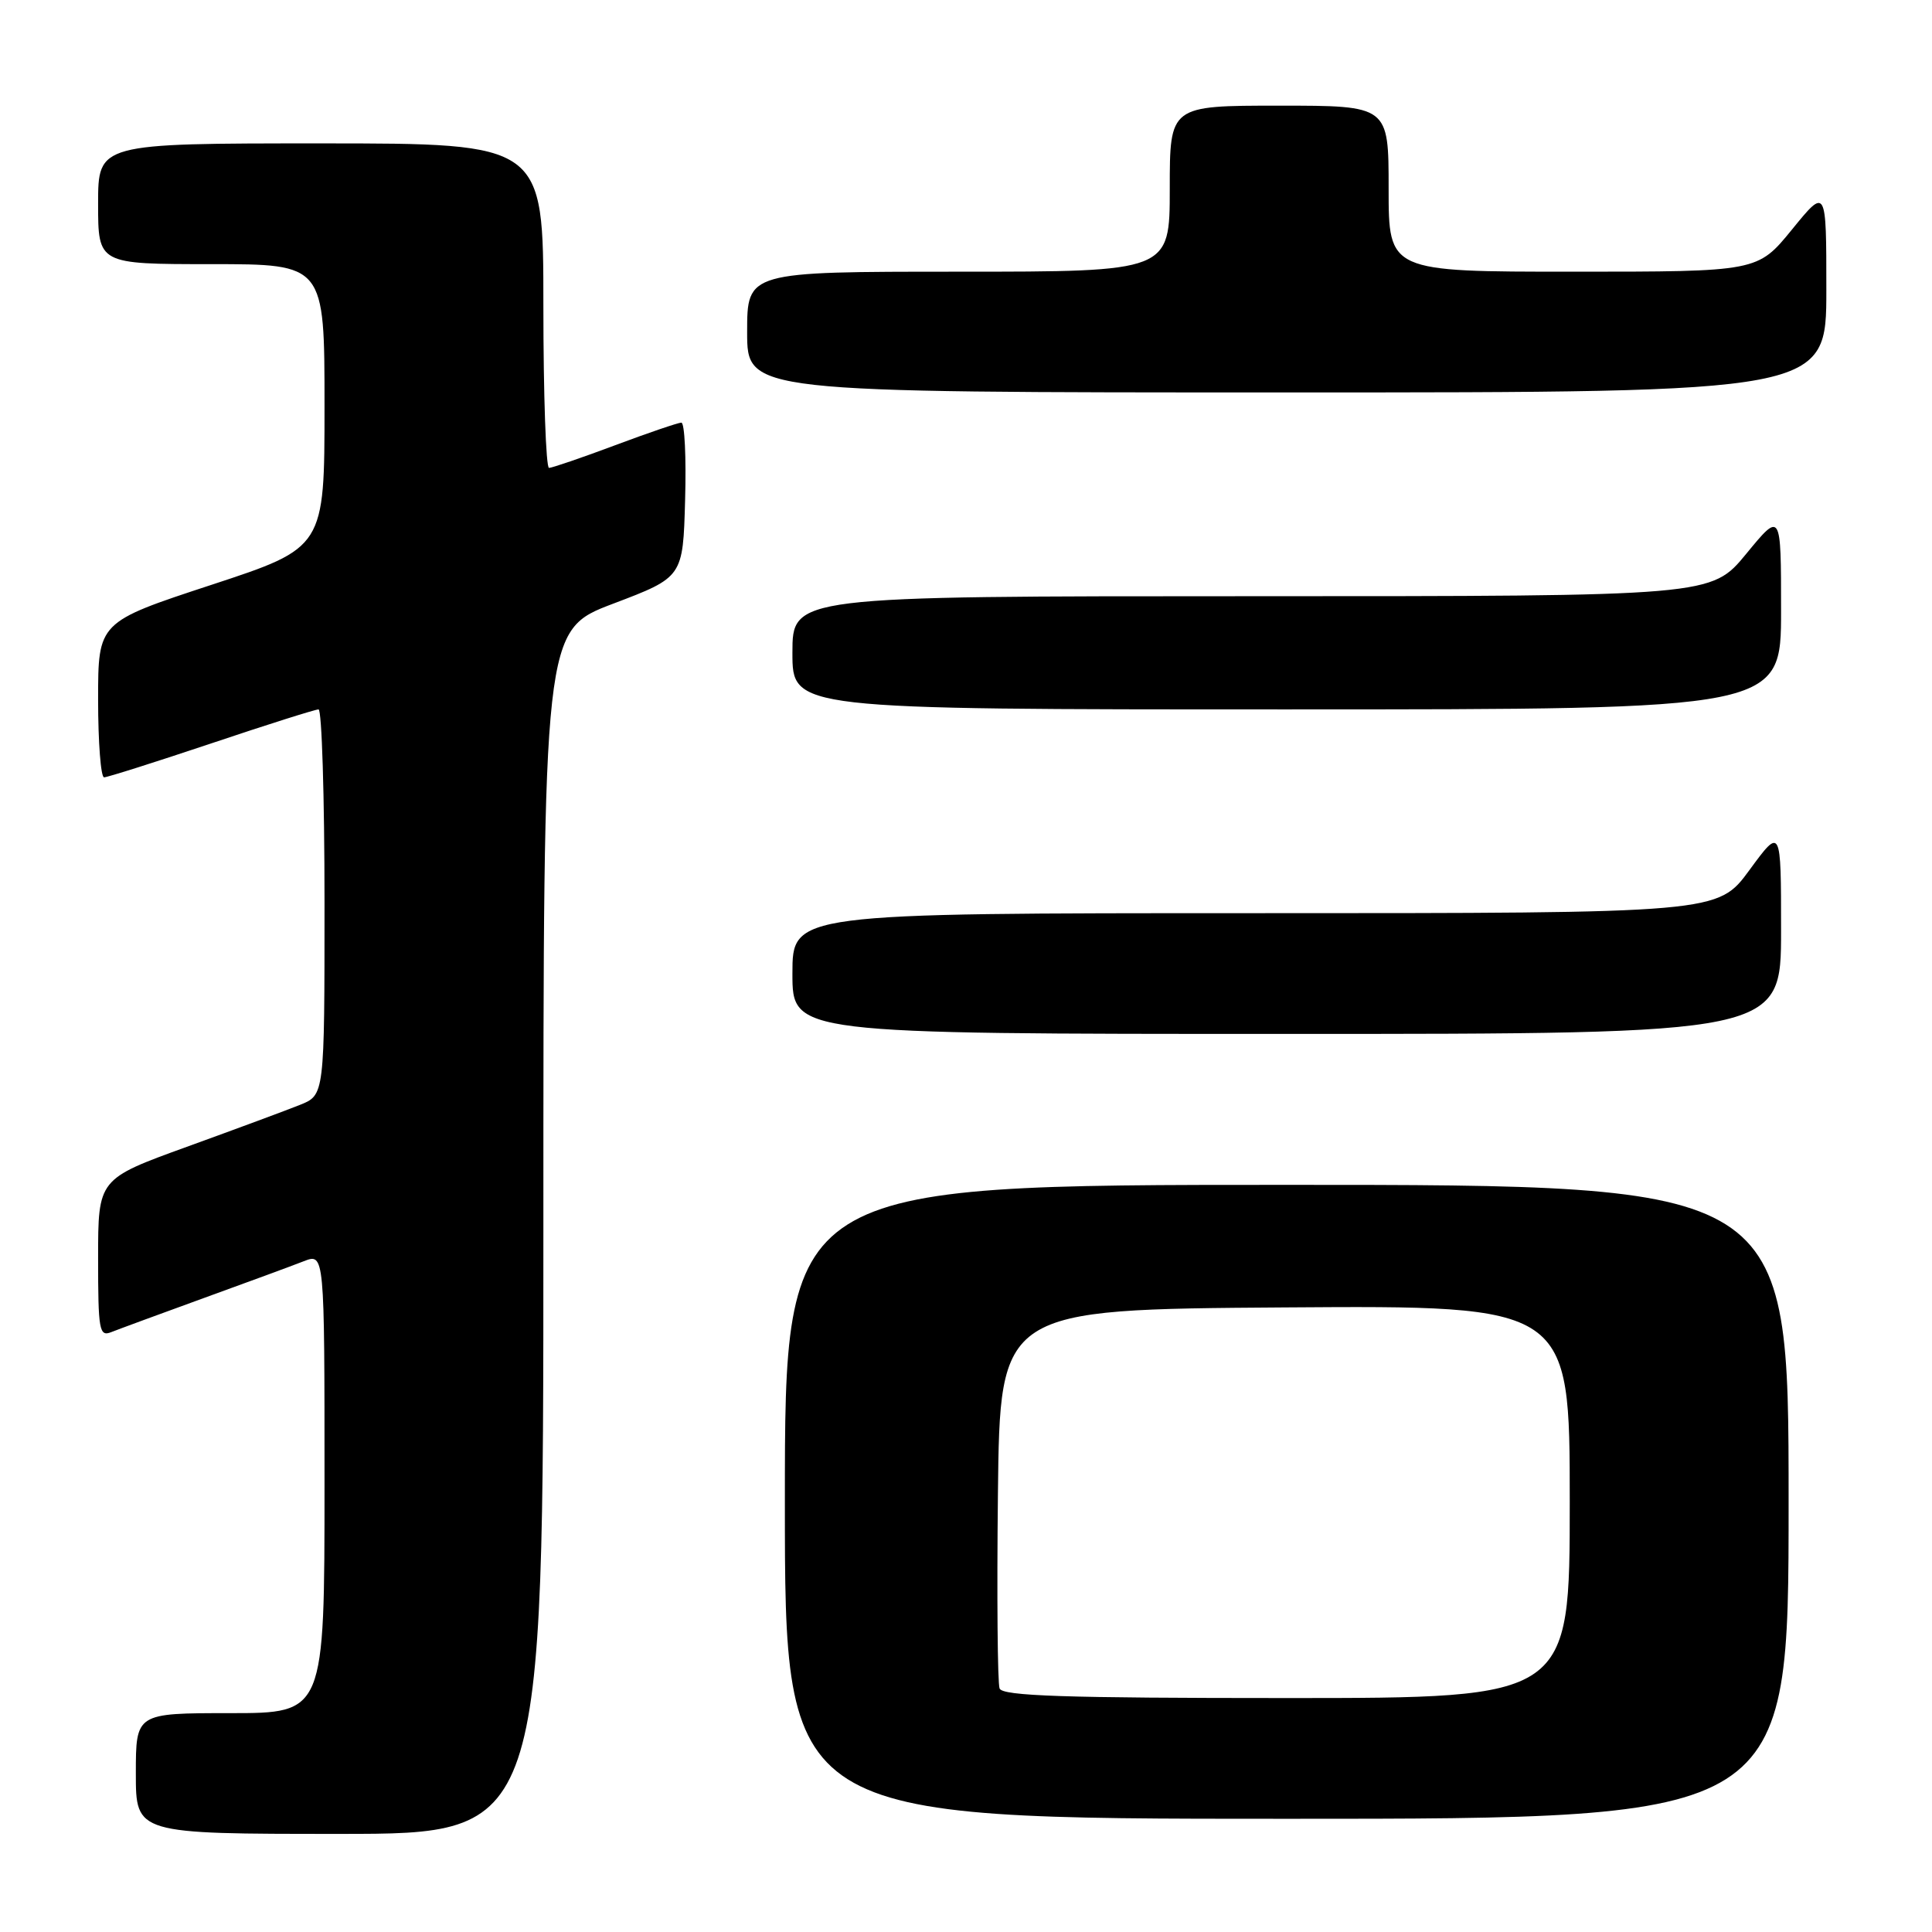 <?xml version="1.0" encoding="UTF-8" standalone="no"?>
<!DOCTYPE svg PUBLIC "-//W3C//DTD SVG 1.1//EN" "http://www.w3.org/Graphics/SVG/1.1/DTD/svg11.dtd" >
<svg xmlns="http://www.w3.org/2000/svg" xmlns:xlink="http://www.w3.org/1999/xlink" version="1.1" viewBox="0 0 256 256">
 <g >
 <path fill="currentColor"
d=" M 72.00 163.25 C 72.00 83.50 72.00 83.50 81.25 79.99 C 90.50 76.48 90.50 76.48 90.78 66.24 C 90.94 60.61 90.72 56.00 90.28 56.00 C 89.85 56.01 85.90 57.35 81.50 59.00 C 77.10 60.65 73.16 61.99 72.75 62.00 C 72.34 62.00 72.00 52.33 72.00 40.50 C 72.00 19.00 72.00 19.00 42.50 19.00 C 13.00 19.00 13.00 19.00 13.00 27.00 C 13.00 35.00 13.00 35.00 28.00 35.00 C 43.00 35.00 43.00 35.00 43.00 53.79 C 43.00 72.57 43.00 72.57 28.00 77.50 C 13.00 82.43 13.00 82.43 13.00 92.71 C 13.00 98.37 13.36 103.00 13.79 103.00 C 14.23 103.00 20.62 100.97 28.00 98.50 C 35.38 96.02 41.77 94.00 42.21 94.00 C 42.64 94.00 43.00 105.50 43.00 119.55 C 43.00 145.10 43.00 145.10 39.75 146.40 C 37.96 147.12 31.21 149.62 24.75 151.96 C 13.00 156.22 13.00 156.22 13.00 166.72 C 13.00 176.31 13.15 177.15 14.75 176.51 C 15.71 176.13 21.22 174.10 27.00 172.00 C 32.78 169.91 38.74 167.71 40.25 167.12 C 43.00 166.05 43.00 166.05 43.00 196.52 C 43.00 227.00 43.00 227.00 30.50 227.00 C 18.00 227.00 18.00 227.00 18.00 235.00 C 18.00 243.00 18.00 243.00 45.00 243.00 C 72.00 243.00 72.00 243.00 72.00 163.25 Z  M 237.00 199.00 C 237.00 157.00 237.00 157.00 170.50 157.00 C 104.00 157.00 104.00 157.00 104.00 199.00 C 104.00 241.00 104.00 241.00 170.50 241.00 C 237.00 241.00 237.00 241.00 237.00 199.00 Z  M 236.00 123.29 C 236.00 109.58 236.00 109.58 231.81 115.29 C 227.62 121.00 227.62 121.00 166.31 121.00 C 105.00 121.00 105.00 121.00 105.00 129.00 C 105.00 137.00 105.00 137.00 170.50 137.00 C 236.00 137.00 236.00 137.00 236.00 123.29 Z  M 236.00 80.89 C 236.00 67.77 236.00 67.77 231.38 73.39 C 226.76 79.00 226.76 79.00 165.88 79.00 C 105.00 79.00 105.00 79.00 105.00 86.50 C 105.00 94.00 105.00 94.00 170.50 94.00 C 236.00 94.00 236.00 94.00 236.00 80.89 Z  M 242.00 38.41 C 242.00 24.82 242.00 24.82 237.45 30.41 C 232.89 36.00 232.89 36.00 208.45 36.00 C 184.00 36.00 184.00 36.00 184.00 25.00 C 184.00 14.00 184.00 14.00 169.50 14.00 C 155.00 14.00 155.00 14.00 155.00 25.00 C 155.00 36.00 155.00 36.00 127.00 36.00 C 99.00 36.00 99.00 36.00 99.00 44.00 C 99.00 52.00 99.00 52.00 170.50 52.00 C 242.00 52.00 242.00 52.00 242.00 38.41 Z  M 132.45 223.73 C 132.18 223.03 132.08 211.45 132.23 197.98 C 132.50 173.50 132.50 173.50 170.25 173.24 C 208.00 172.98 208.00 172.98 208.00 198.99 C 208.00 225.00 208.00 225.00 170.47 225.00 C 141.07 225.00 132.83 224.73 132.45 223.73 Z "/>
</g>
</svg>